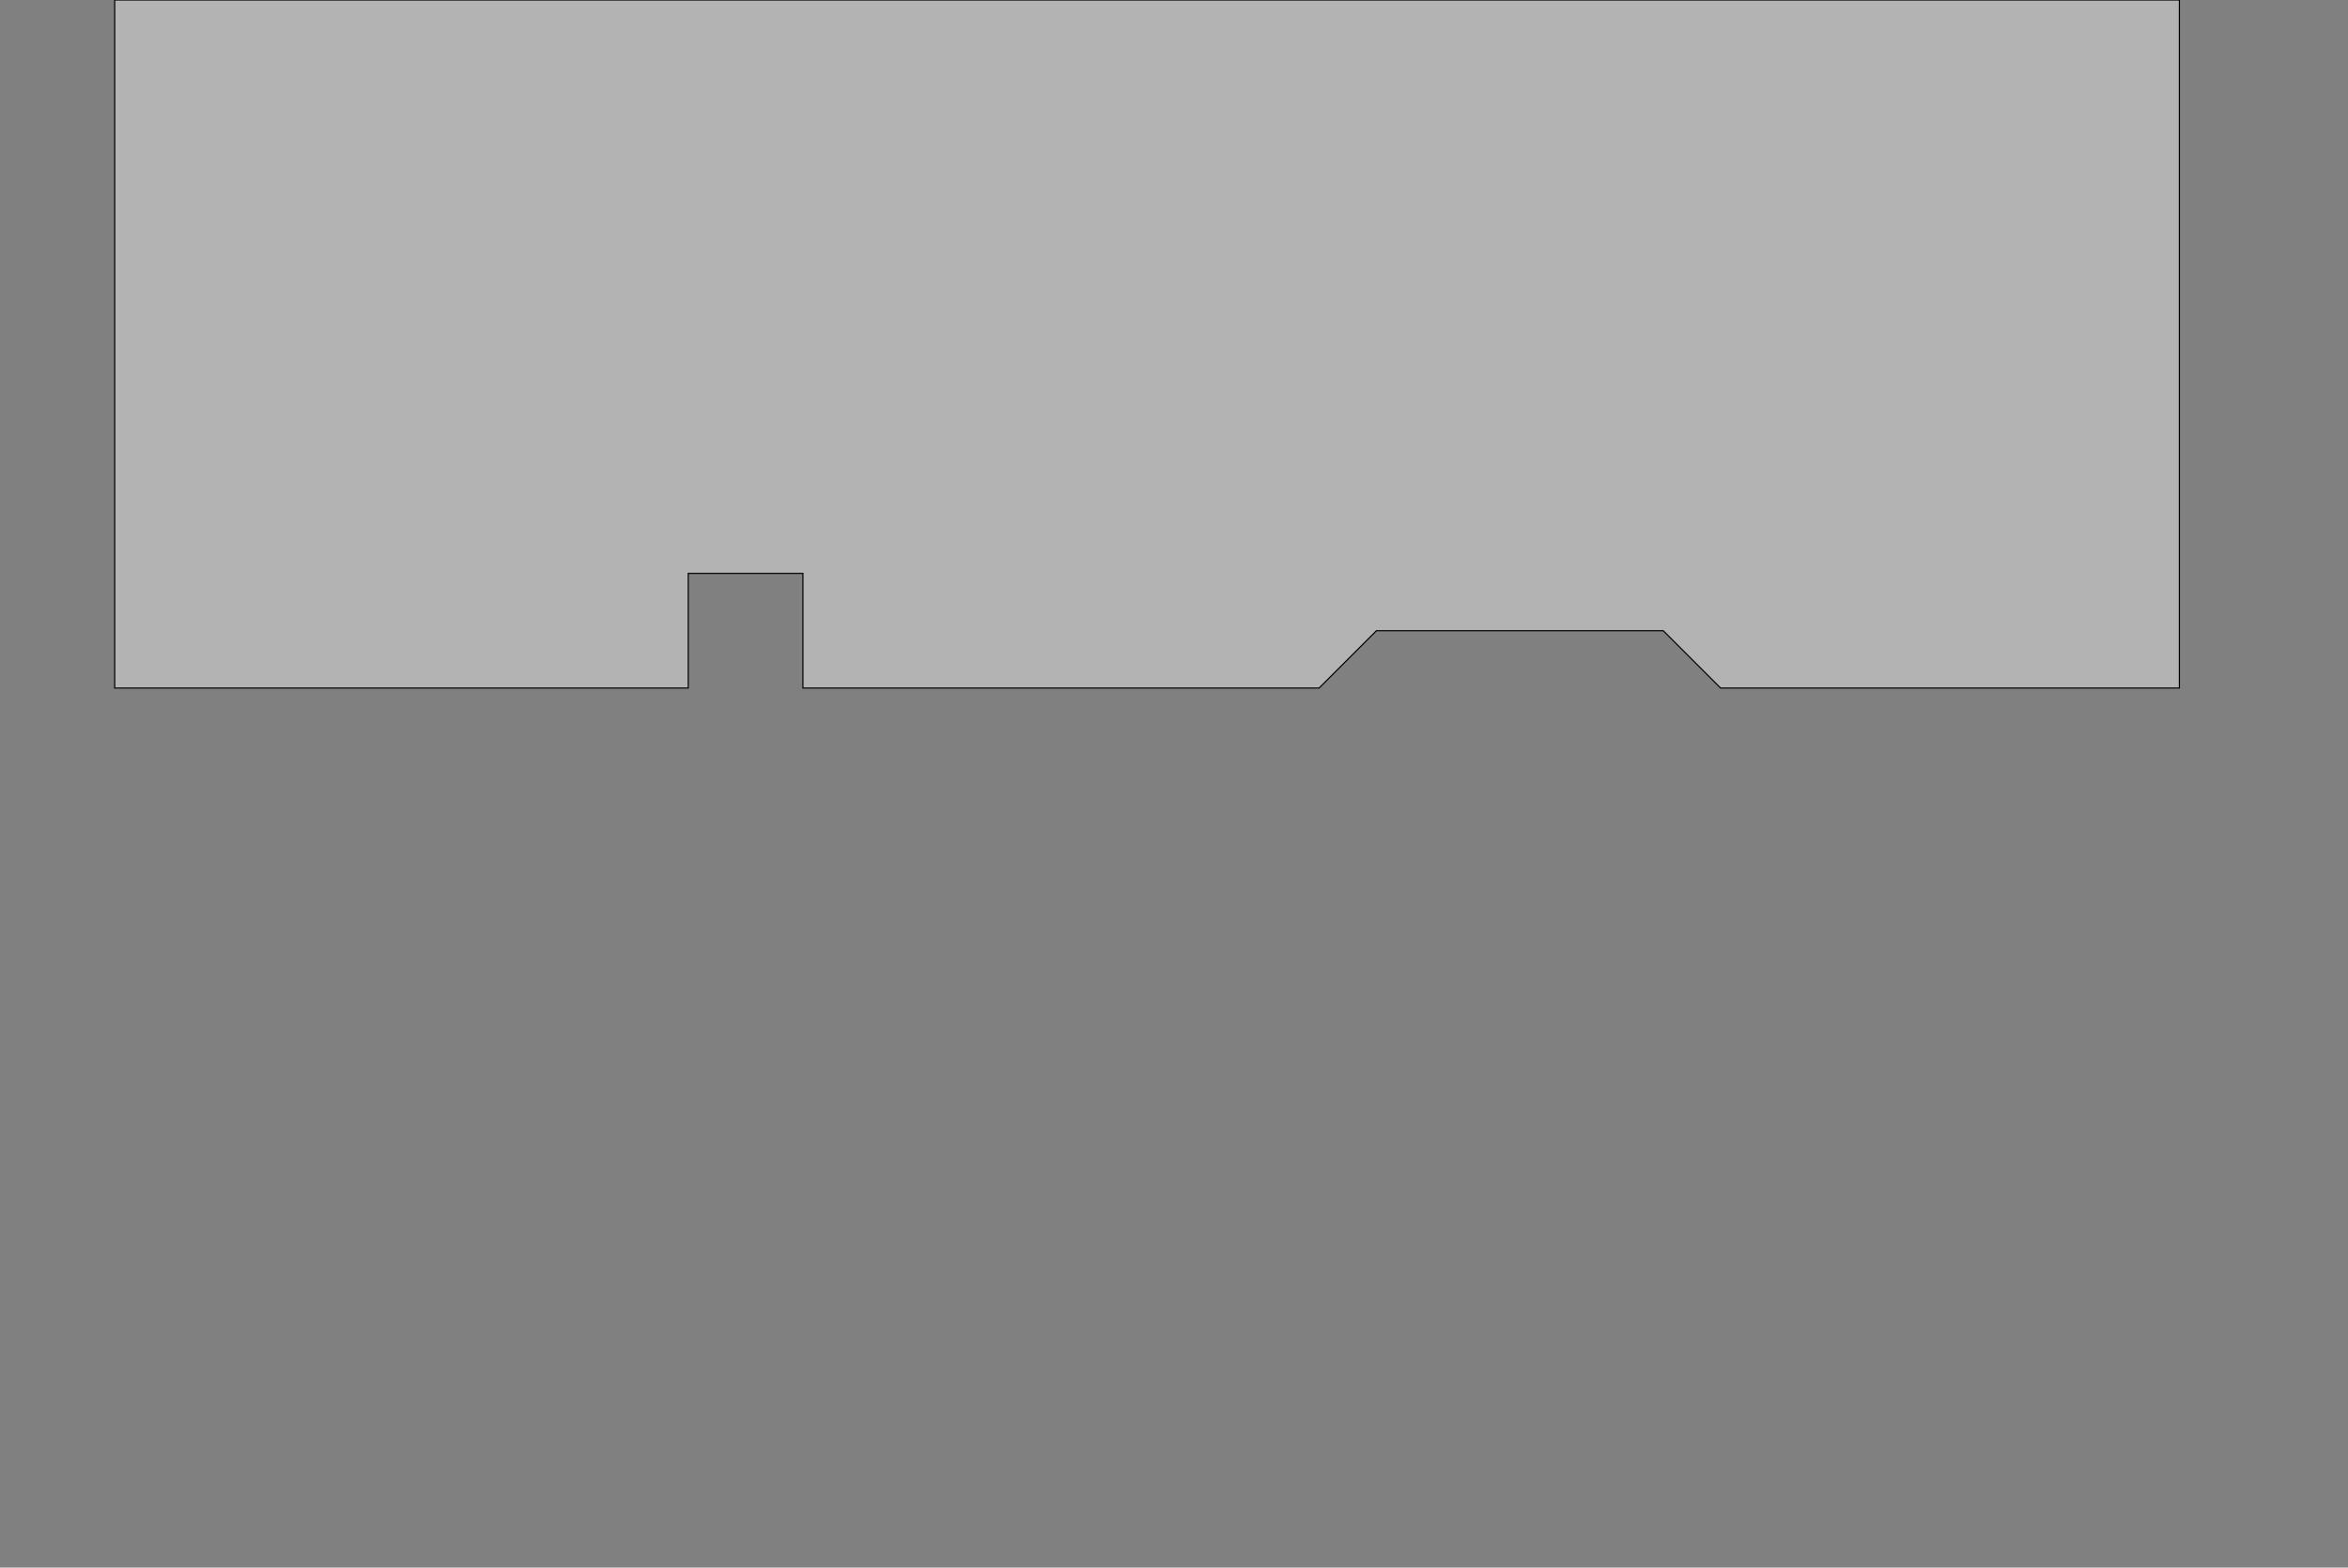 <?xml version="1.0" encoding="utf-8" ?>
<svg baseProfile="full" height="1367" version="1.1" width="2047" xmlns="http://www.w3.org/2000/svg" xmlns:xlink="http://www.w3.org/1999/xlink"><rect width="100%" height="100%" fill="#808080" stroke="none"/><defs /><path d="M100,0 L1900,0 L1900,600 L1500,600 L1450,550 L1200,550 L1150,600 L700,600 L700,500 L600,500 L600,600 L100,600 Z" fill="white" fill-opacity="0.4" id="wall-zone" stroke="black" stroke-width="1" /></svg>